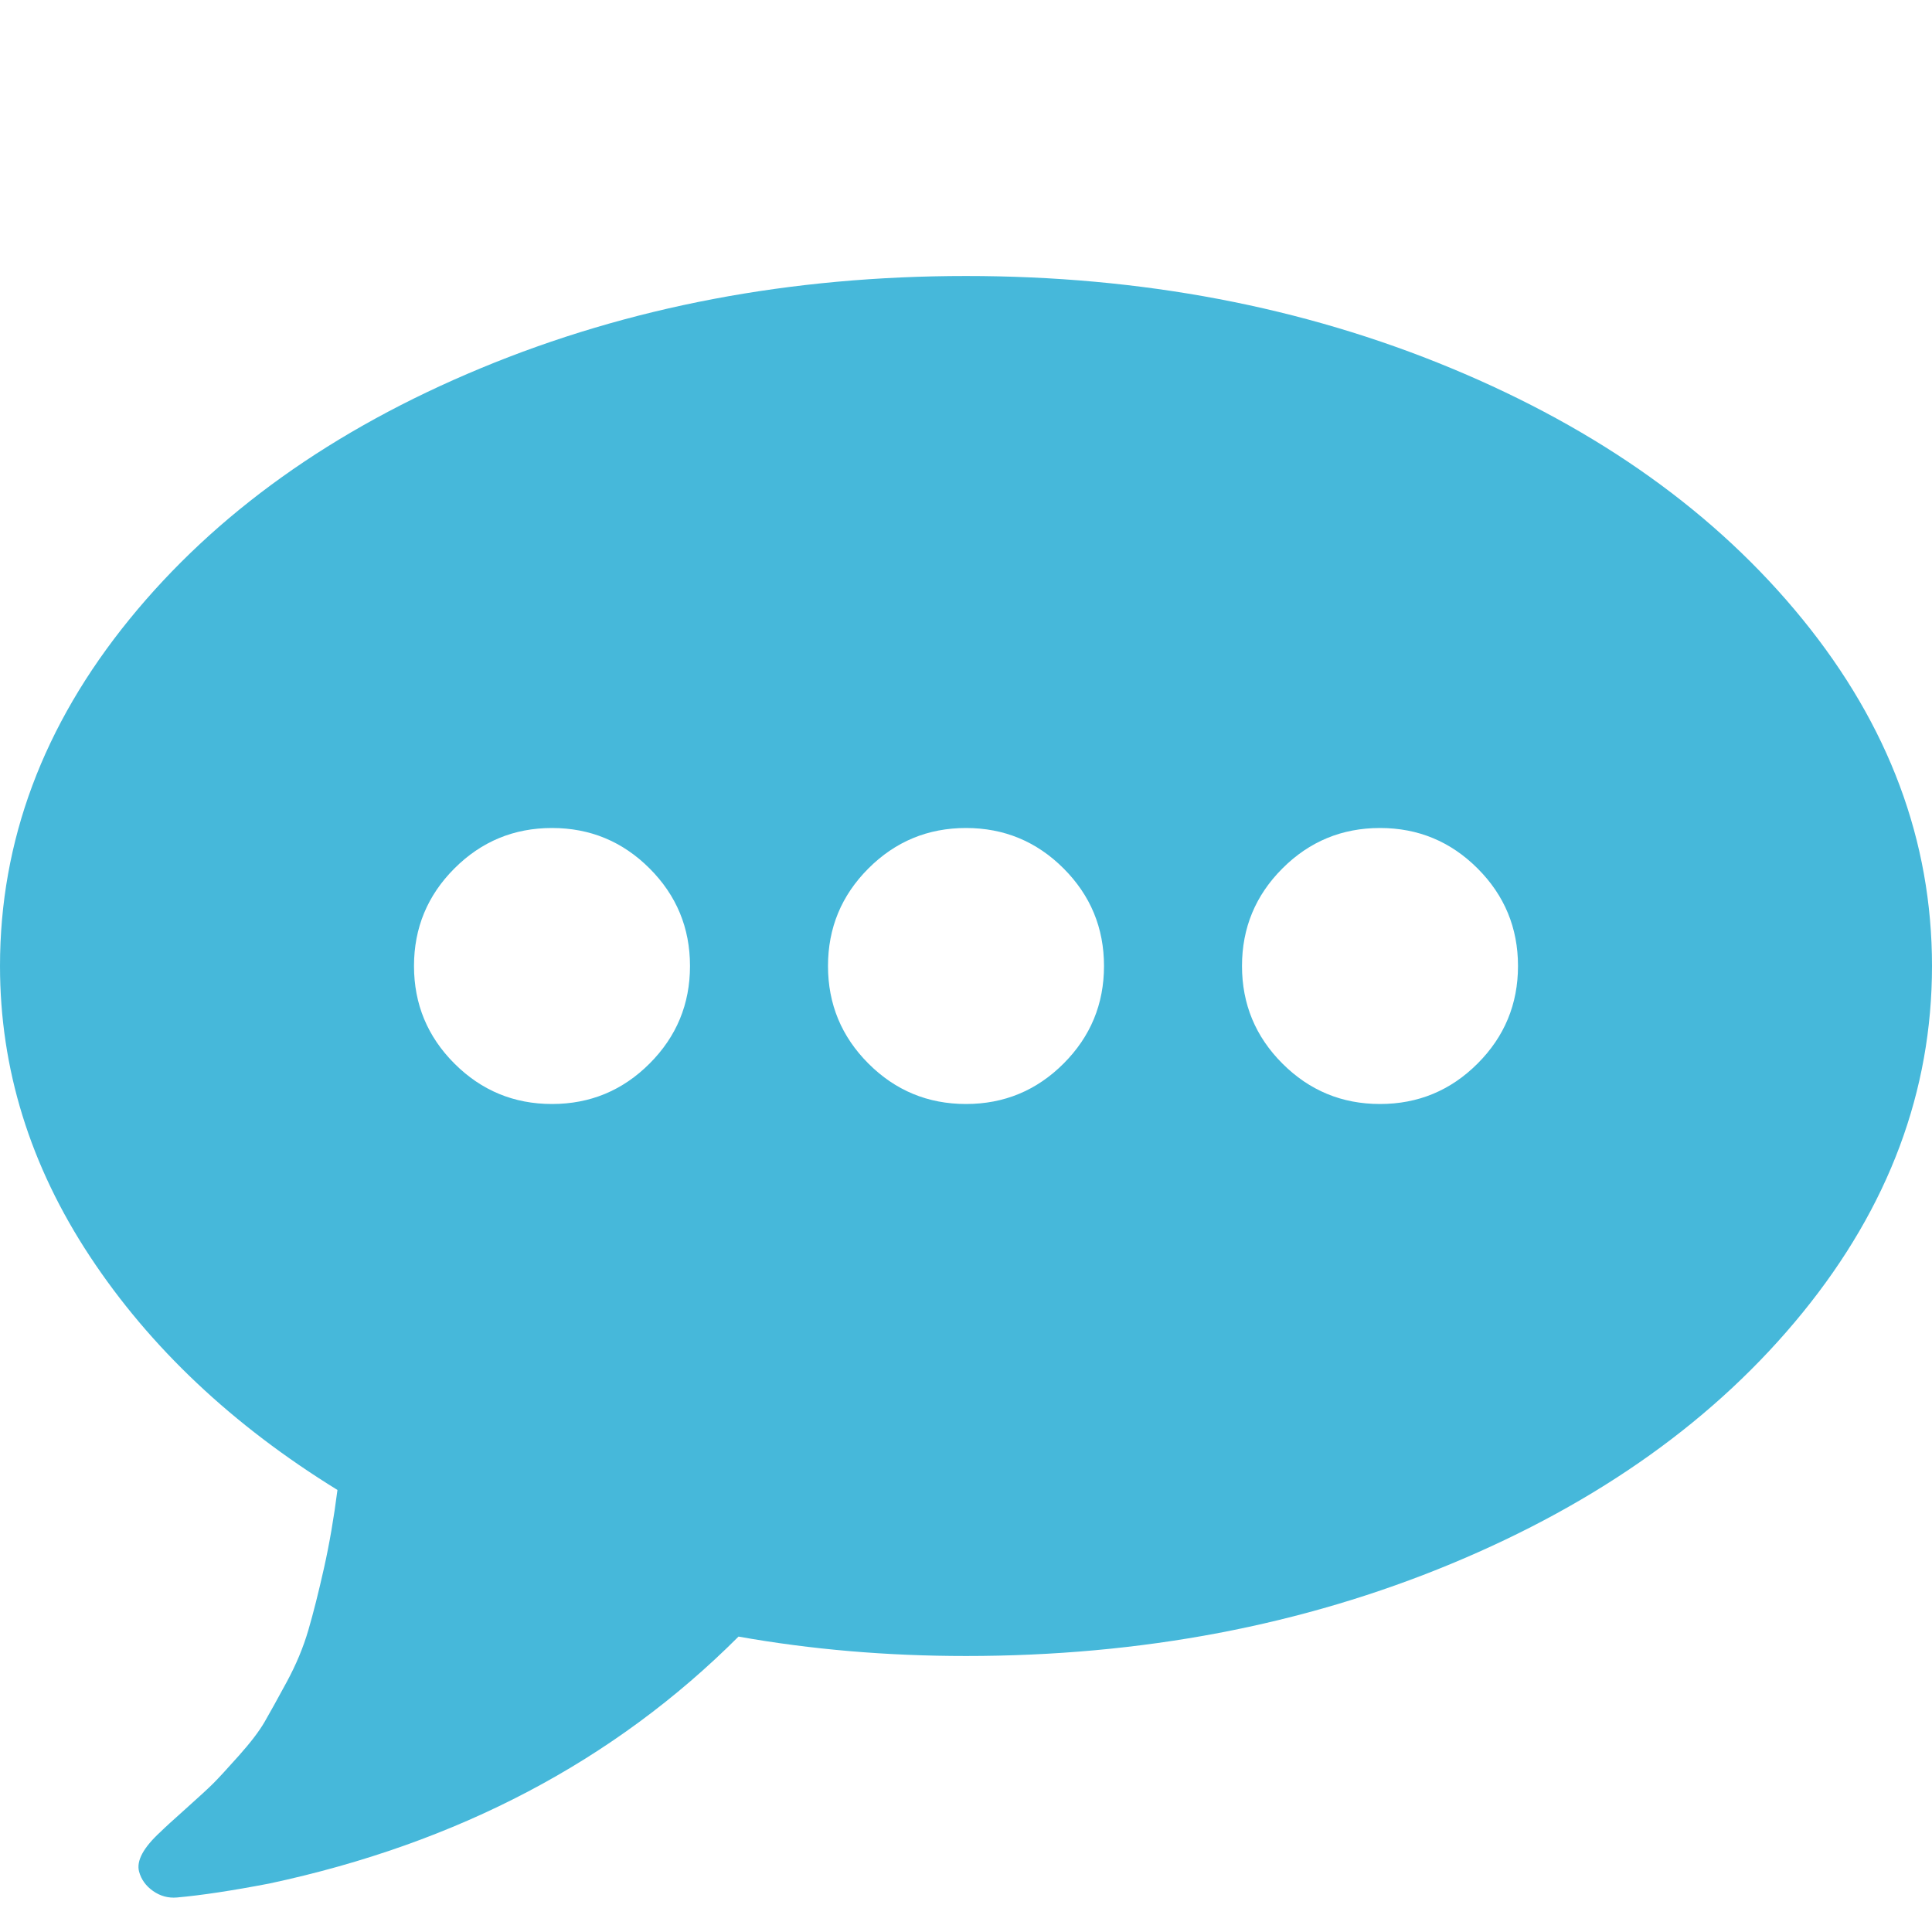 <?xml version="1.0" encoding="utf-8"?>
<svg width="20" height="20" viewBox="0 0 1792 1792" fill="#46b8da" xmlns="http://www.w3.org/2000/svg"><path d="M640 896q0-53-37.5-90.5t-90.5-37.5-90.5 37.5-37.5 90.5 37.5 90.5 90.5 37.5 90.5-37.5 37.5-90.5zm384 0q0-53-37.5-90.5t-90.5-37.5-90.5 37.5-37.5 90.5 37.5 90.5 90.5 37.5 90.5-37.5 37.5-90.5zm384 0q0-53-37.5-90.5t-90.5-37.5-90.5 37.5-37.5 90.5 37.5 90.5 90.5 37.5 90.5-37.5 37.5-90.5zm384 0q0 174-120 321.5t-326 233-450 85.5q-110 0-211-18-173 173-435 229-52 10-86 13-12 1-22-6t-13-18q-4-15 20-37 5-5 23.5-21.5t25.5-23.5 23.5-25.5 24-31.5 20.5-37 20-48 14.5-57.5 12.5-72.5q-146-90-229.5-216.5t-83.5-269.5q0-174 120-321.5t326-233 450-85.5 450 85.5 326 233 120 321.5z"/></svg>
